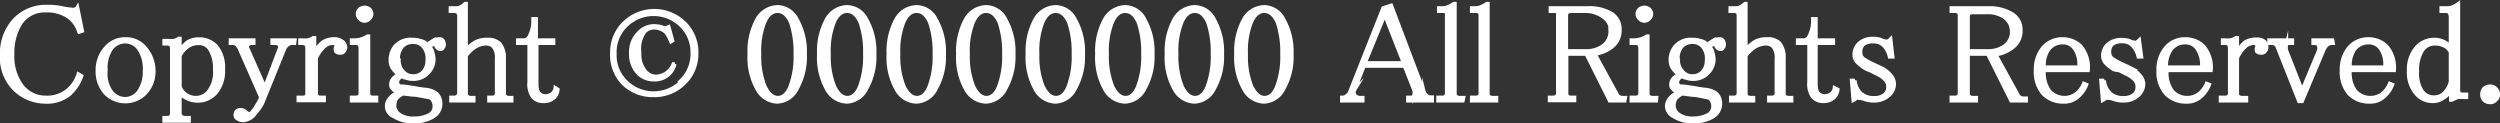 <svg xmlns="http://www.w3.org/2000/svg" viewBox="0 0 179.78 8.86"><rect x="0" y="0" width="179.78" height="8.86" fill="#333333" stroke="none"/><defs><style>.cls-1{fill:#fff;stroke:#fff;stroke-miterlimit:10;stroke-width:0.25px;}</style></defs><title>アセット 14</title><g id="レイヤー_2" data-name="レイヤー 2"><g id="レイヤー_1-2" data-name="レイヤー 1"><path class="cls-1" d="M5.87,5.46A3.18,3.18,0,0,1,5,6.78a2.56,2.56,0,0,1-1.76.55,3.2,3.2,0,0,1-2.15-.86A3.22,3.22,0,0,1,.12,3.93,3.53,3.53,0,0,1,1,1.47a3.11,3.11,0,0,1,2.39-1,5.18,5.18,0,0,1,1,.08,4.41,4.41,0,0,0,.75.12.47.47,0,0,0,.23,0,.38.38,0,0,0,.2-.16l.35,1.72-.24.08a2,2,0,0,0-.82-1.13A2.7,2.7,0,0,0,3.29.77a2.07,2.07,0,0,0-1.8.9A4,4,0,0,0,.91,3.89a3.53,3.53,0,0,0,.66,2.27A2.12,2.12,0,0,0,3.25,7a2.33,2.33,0,0,0,1.56-.47,2.43,2.43,0,0,0,.82-1.21Z"/><path class="cls-1" d="M11.06,5.06a2.26,2.26,0,0,1-.58,1.61,2,2,0,0,1-2.93,0A2.33,2.33,0,0,1,7,5.06,2.38,2.38,0,0,1,7.55,3.5,1.83,1.83,0,0,1,9,2.8a1.79,1.79,0,0,1,1.49.7A2.51,2.51,0,0,1,11.06,5.06Zm-3.44,0A2.25,2.25,0,0,0,8,6.59,1.27,1.27,0,0,0,9,7.1a1.21,1.21,0,0,0,1-.55,2.46,2.46,0,0,0,.39-1.45A2.54,2.54,0,0,0,10,3.54,1.19,1.19,0,0,0,9,3a1.28,1.28,0,0,0-1,.51A2.54,2.54,0,0,0,7.62,5.1Z"/><path class="cls-1" d="M13.33,8.46h.27V8.7H11.8V8.46H12a.34.34,0,0,0,.27-.08.38.38,0,0,0,.08-.27V3.5a.5.5,0,0,0-.08-.27A.38.38,0,0,0,12,3.15H11.8V2.92h.36a1.87,1.87,0,0,0,.35,0,.93.93,0,0,0,.35-.16h.08v.9A2,2,0,0,1,13.52,3a1.52,1.52,0,0,1,.75-.19,1.65,1.65,0,0,1,1.28.51A2.38,2.38,0,0,1,16.06,5a2.42,2.42,0,0,1-.54,1.68,1.72,1.72,0,0,1-1.29.58,1.78,1.78,0,0,1-.75-.16,1.53,1.53,0,0,1-.54-.39V8.11a.31.31,0,0,0,.11.27A.44.44,0,0,0,13.33,8.46Zm-.39-2.22a1.18,1.18,0,0,0,.47.58,1.27,1.27,0,0,0,.7.2,1.16,1.16,0,0,0,.94-.51A2.3,2.3,0,0,0,15.44,5a2.68,2.68,0,0,0-.32-1.41.91.91,0,0,0-.85-.47,1.31,1.31,0,0,0-.71.2,1.67,1.67,0,0,0-.62.7Z"/><path class="cls-1" d="M21.18,3.11H21a.53.53,0,0,0-.32.12.72.72,0,0,0-.23.31L18.88,7.41a3.68,3.68,0,0,1-.55.78,1.11,1.11,0,0,1-.82.47.69.69,0,0,1-.43-.12.27.27,0,0,1-.16-.27A.46.46,0,0,1,17,8a.45.45,0,0,1,.31-.11.53.53,0,0,1,.31.11c.11.11.19.16.24.16a.22.22,0,0,0,.16,0A.47.47,0,0,0,18.17,8a2.07,2.07,0,0,0,.31-.46A2.57,2.57,0,0,0,18.76,7L17.2,3.46a1.35,1.35,0,0,0-.2-.27.5.5,0,0,0-.27-.08h-.16V2.88h1.68v.23h-.16a.37.37,0,0,0-.27.12.26.26,0,0,0,0,.27L19,6.16h.08l1-2.62a.28.28,0,0,0,0-.31.38.38,0,0,0-.28-.12h-.23V2.88h1.64Z"/><path class="cls-1" d="M24.85,3.38a.42.42,0,0,1-.12.32.29.29,0,0,1-.27.11.41.41,0,0,1-.31-.11.41.41,0,0,1,0-.32.19.19,0,0,0,0-.19s-.1-.08-.23-.08a.93.93,0,0,0-.55.2,2.61,2.61,0,0,0-.63.86V6.71a.32.32,0,0,0,.08.23A.51.51,0,0,0,23,7h.31v.23H21.45V7h.32A.38.38,0,0,0,22,6.94a.32.32,0,0,0,.08-.23V3.46A.5.5,0,0,0,22,3.19a.38.38,0,0,0-.27-.08h-.16V2.88h.12a2.86,2.86,0,0,0,.43,0,1,1,0,0,0,.39-.16h.11v1A2.42,2.42,0,0,1,23.25,3,1.55,1.55,0,0,1,24,2.8a.9.9,0,0,1,.59.16A.56.56,0,0,1,24.85,3.38Z"/><path class="cls-1" d="M27.08,7.25h-1.8V7h.27a.41.41,0,0,0,.28-.08.32.32,0,0,0,.08-.23V3.46a.5.5,0,0,0-.08-.27.41.41,0,0,0-.28-.08h-.27V2.88h.16A1.7,1.7,0,0,0,26,2.8a2.39,2.39,0,0,0,.43-.2h.07V6.71a.32.32,0,0,0,.08.23A.5.5,0,0,0,26.8,7h.28ZM26.73,1a.5.5,0,0,1-.16.35.46.46,0,0,1-.7,0A.46.46,0,0,1,25.71,1a.47.47,0,0,1,.16-.35.57.57,0,0,1,.7,0A.51.51,0,0,1,26.73,1Z"/><path class="cls-1" d="M30.55,6.43a1.49,1.49,0,0,1,.86.31,1,1,0,0,1,.28.71,1.07,1.07,0,0,1-.51.93,2.52,2.52,0,0,1-1.52.36,2.34,2.34,0,0,1-1.33-.36A.8.8,0,0,1,28,7.1a1.17,1.17,0,0,1,.62-.43,1.3,1.3,0,0,1-.39-.28.41.41,0,0,1-.12-.31.64.64,0,0,1,.16-.43,1,1,0,0,1,.39-.27,2.58,2.58,0,0,1-.43-.47,1.08,1.08,0,0,1-.16-.59,1.5,1.5,0,0,1,.39-1.05,1.5,1.5,0,0,1,1.18-.43,1.85,1.85,0,0,1,.58.08,1,1,0,0,1,.51.27c.18-.13.34-.23.47-.31a1.35,1.35,0,0,1,.39-.08.29.29,0,0,1,.27.12.63.63,0,0,1,.08.27.32.32,0,0,1-.08.23.17.17,0,0,1-.19.12.24.24,0,0,1-.2-.08.22.22,0,0,1-.11-.15.19.19,0,0,0-.2-.12,1,1,0,0,0-.27.16.93.93,0,0,1,.23.43,2,2,0,0,1,.08.54,1.42,1.42,0,0,1-.39.9,1.44,1.44,0,0,1-1.17.47,1.18,1.18,0,0,1-.43-.08.71.71,0,0,1-.32-.12.65.65,0,0,0-.23.2.41.41,0,0,0-.08.19.33.33,0,0,0,.08.24.32.32,0,0,0,.23.08c.34,0,.64.09.9.11A7.41,7.41,0,0,0,30.55,6.43ZM29,6.74a1.37,1.37,0,0,0-.5.36,1.13,1.13,0,0,0-.12.54.77.77,0,0,0,.35.59,1.71,1.71,0,0,0,1.05.27,2.27,2.27,0,0,0,1.06-.23.66.66,0,0,0,.39-.63.71.71,0,0,0-.12-.43A.35.35,0,0,0,30.79,7l-.86-.16A9,9,0,0,1,29,6.74Zm-.31-2.42a1.14,1.14,0,0,0,.27.78.9.9,0,0,0,.75.36.93.93,0,0,0,.74-.32,1.21,1.21,0,0,0,.27-.82,1.3,1.3,0,0,0-.31-1,.93.93,0,0,0-.7-.28,1,1,0,0,0-.75.28A1.36,1.36,0,0,0,28.64,4.32Z"/><path class="cls-1" d="M32.43,7.25V7h.19a.41.41,0,0,0,.28-.08A.32.32,0,0,0,33,6.71V1.12A.36.36,0,0,0,32.9.88a.41.41,0,0,0-.28-.07h-.23V.57h.43a.6.6,0,0,0,.31-.08,1.28,1.28,0,0,0,.32-.23h.07V3.58A2.34,2.34,0,0,1,34.23,3a1.73,1.73,0,0,1,.82-.16,1.16,1.16,0,0,1,.9.31,1.61,1.61,0,0,1,.31,1.06V6.71a.28.28,0,0,0,.08.23.46.46,0,0,0,.27.08h.19v.23H35.16V7h.2a.38.38,0,0,0,.27-.08.32.32,0,0,0,.08-.23V4.24a1.29,1.29,0,0,0-.23-.89.76.76,0,0,0-.55-.2,1.6,1.6,0,0,0-.7.2,2.38,2.38,0,0,0-.71.66v2.7a.32.32,0,0,0,.08.23.51.51,0,0,0,.28.08h.19v.23Z"/><path class="cls-1" d="M40.12,6.43a.91.91,0,0,1-.31.63,1.13,1.13,0,0,1-.74.23A1,1,0,0,1,38.33,7a1.6,1.6,0,0,1-.28-1.1V3.11h-.82V2.88h.36a.47.47,0,0,0,.5-.32,2.36,2.36,0,0,0,.24-.89l0-.32h.23V2.88h1.25v.23H38.6V6c0,.39.07.64.2.74a.64.64,0,0,0,.43.16.83.83,0,0,0,.47-.16.63.63,0,0,0,.23-.43Z"/><path class="cls-1" d="M47,6.86A3,3,0,0,1,44.81,6,2.92,2.92,0,0,1,44,3.81a2.92,2.92,0,0,1,.86-2.14,3.11,3.11,0,0,1,4.38,0,2.92,2.92,0,0,1,.86,2.14A2.92,2.92,0,0,1,49.19,6,3,3,0,0,1,47,6.86Zm2-1.09a2.65,2.65,0,0,0,.78-2A2.65,2.65,0,0,0,49,1.86a2.82,2.82,0,0,0-4,0,2.65,2.65,0,0,0-.78,2,2.65,2.65,0,0,0,.78,2,2.82,2.82,0,0,0,4,0ZM48.25,3a3.13,3.13,0,0,0-.35-.66A1.28,1.28,0,0,0,47,2a.91.91,0,0,0-.66.31A2.12,2.12,0,0,0,46,3.81a1.86,1.86,0,0,0,.46,1.37,1,1,0,0,0,.75.31,1.38,1.38,0,0,0,1.21-.89l.11,0A1.47,1.47,0,0,1,47,5.73a1.55,1.55,0,0,1-1.13-.47,2,2,0,0,1-.51-1.45,1.93,1.93,0,0,1,.55-1.44A1.51,1.51,0,0,1,47,1.86a2,2,0,0,1,.59.08A.45.45,0,0,0,47.9,2l.19-.08.28,1Z"/><path class="cls-1" d="M55.91,7.33a1.7,1.7,0,0,1-1.45-.9,4.64,4.64,0,0,1-.58-2.54,4.77,4.77,0,0,1,.54-2.46A1.74,1.74,0,0,1,55.91.49a1.6,1.6,0,0,1,1.4.9,4.69,4.69,0,0,1,.59,2.5,4.67,4.67,0,0,1-.59,2.5A1.66,1.66,0,0,1,55.91,7.33Zm0-6.52c-.39,0-.71.27-.94.82a5.59,5.59,0,0,0-.35,2.26A5.76,5.76,0,0,0,55,6.2c.26.54.57.82.94.82s.69-.28.89-.82a6.08,6.08,0,0,0,.36-2.31,6.69,6.69,0,0,0-.32-2.26C56.63,1.08,56.32.81,55.91.81Z"/><path class="cls-1" d="M60.91,7.33a1.7,1.7,0,0,1-1.45-.9,4.64,4.64,0,0,1-.58-2.54,4.77,4.77,0,0,1,.54-2.46A1.74,1.74,0,0,1,60.91.49a1.6,1.6,0,0,1,1.4.9,4.69,4.69,0,0,1,.59,2.5,4.67,4.67,0,0,1-.59,2.5A1.66,1.66,0,0,1,60.91,7.33Zm0-6.52c-.39,0-.71.27-.94.82a5.59,5.59,0,0,0-.35,2.26A5.76,5.76,0,0,0,60,6.2c.26.54.57.82.94.82s.69-.28.89-.82a6.08,6.08,0,0,0,.36-2.31,6.69,6.69,0,0,0-.32-2.26C61.63,1.08,61.32.81,60.91.81Z"/><path class="cls-1" d="M65.91,7.33a1.7,1.7,0,0,1-1.45-.9,4.64,4.64,0,0,1-.58-2.54,4.77,4.77,0,0,1,.54-2.46A1.74,1.74,0,0,1,65.91.49a1.6,1.6,0,0,1,1.4.9,4.69,4.69,0,0,1,.59,2.5,4.67,4.67,0,0,1-.59,2.5A1.66,1.66,0,0,1,65.91,7.33Zm0-6.52c-.39,0-.71.27-.94.82a5.59,5.59,0,0,0-.35,2.26A5.76,5.76,0,0,0,65,6.2c.26.54.57.82.94.82s.69-.28.89-.82a6.08,6.08,0,0,0,.36-2.31,6.69,6.69,0,0,0-.32-2.26C66.63,1.08,66.32.81,65.91.81Z"/><path class="cls-1" d="M70.91,7.33a1.7,1.7,0,0,1-1.45-.9,4.64,4.64,0,0,1-.58-2.54,4.77,4.77,0,0,1,.54-2.46A1.74,1.74,0,0,1,70.91.49a1.6,1.6,0,0,1,1.4.9,4.69,4.69,0,0,1,.59,2.5,4.67,4.67,0,0,1-.59,2.5A1.66,1.66,0,0,1,70.91,7.33Zm0-6.52c-.39,0-.71.27-.94.82a5.59,5.59,0,0,0-.35,2.26A5.76,5.76,0,0,0,70,6.2c.26.54.57.82.94.82s.69-.28.89-.82a6.08,6.08,0,0,0,.36-2.31,6.69,6.69,0,0,0-.32-2.26C71.63,1.08,71.32.81,70.91.81Z"/><path class="cls-1" d="M75.91,7.33a1.7,1.7,0,0,1-1.45-.9,4.64,4.64,0,0,1-.58-2.54,4.77,4.77,0,0,1,.54-2.46A1.74,1.74,0,0,1,75.91.49a1.6,1.6,0,0,1,1.4.9,4.69,4.69,0,0,1,.59,2.5,4.67,4.67,0,0,1-.59,2.5A1.66,1.66,0,0,1,75.91,7.33Zm0-6.52c-.39,0-.71.27-.94.82a5.59,5.59,0,0,0-.35,2.26A5.76,5.76,0,0,0,75,6.2c.26.54.57.82.94.82s.69-.28.89-.82a6.08,6.08,0,0,0,.36-2.31,6.69,6.69,0,0,0-.32-2.26C76.63,1.08,76.32.81,75.91.81Z"/><path class="cls-1" d="M80.91,7.33a1.7,1.7,0,0,1-1.45-.9,4.64,4.64,0,0,1-.58-2.54,4.77,4.77,0,0,1,.54-2.46A1.74,1.74,0,0,1,80.91.49a1.6,1.6,0,0,1,1.4.9,4.69,4.69,0,0,1,.59,2.5,4.67,4.67,0,0,1-.59,2.5A1.66,1.66,0,0,1,80.91,7.33Zm0-6.52c-.39,0-.71.27-.94.82a5.59,5.59,0,0,0-.35,2.26A5.76,5.76,0,0,0,80,6.2c.26.54.57.82.94.82s.69-.28.89-.82a6.08,6.08,0,0,0,.36-2.31,6.69,6.69,0,0,0-.32-2.26C81.63,1.08,81.32.81,80.91.81Z"/><path class="cls-1" d="M85.91,7.33a1.7,1.7,0,0,1-1.45-.9,4.64,4.64,0,0,1-.58-2.54,4.77,4.77,0,0,1,.54-2.46A1.74,1.74,0,0,1,85.91.49a1.6,1.6,0,0,1,1.4.9,4.69,4.69,0,0,1,.59,2.5,4.67,4.67,0,0,1-.59,2.5A1.66,1.66,0,0,1,85.91,7.33Zm0-6.52c-.39,0-.71.27-.94.82a5.59,5.59,0,0,0-.35,2.26A5.76,5.76,0,0,0,85,6.2c.26.54.57.82.94.82s.69-.28.89-.82a6.08,6.08,0,0,0,.36-2.31,6.69,6.69,0,0,0-.32-2.26C86.63,1.08,86.32.81,85.91.81Z"/><path class="cls-1" d="M90.91,7.33a1.7,1.7,0,0,1-1.45-.9,4.64,4.64,0,0,1-.58-2.54,4.77,4.77,0,0,1,.54-2.46A1.74,1.74,0,0,1,90.91.49a1.6,1.6,0,0,1,1.4.9,4.69,4.69,0,0,1,.59,2.5,4.67,4.67,0,0,1-.59,2.5A1.66,1.66,0,0,1,90.91,7.33Zm0-6.52c-.39,0-.71.27-.94.82a5.59,5.59,0,0,0-.35,2.26A5.76,5.76,0,0,0,90,6.2c.26.54.57.82.94.82s.69-.28.89-.82a6.08,6.08,0,0,0,.36-2.31,6.69,6.69,0,0,0-.32-2.26C91.63,1.08,91.32.81,90.91.81Z"/><path class="cls-1" d="M103,7.25h-1.76V7h.16c.15,0,.24,0,.27-.16a.52.52,0,0,0,0-.39L101,4.75H98.09l-.66,1.68a.41.41,0,0,0,0,.43.56.56,0,0,0,.43.16H98v.23H96.49V7h.08a.36.36,0,0,0,.27-.12.49.49,0,0,0,.24-.31l2.38-6,.59-.19,2.34,6.17a.58.58,0,0,0,.2.31.34.34,0,0,0,.27.12H103Zm-2.07-2.73L99.58,1.08h0L98.17,4.52Z"/><path class="cls-1" d="M105.2,7.25h-1.79V7h.27a.38.38,0,0,0,.27-.08.32.32,0,0,0,.08-.23V1.12A.36.36,0,0,0,104,.88a.38.38,0,0,0-.27-.07h-.27V.57h.23a1,1,0,0,0,.43-.08,2.64,2.64,0,0,0,.43-.23h.08V6.71a.28.28,0,0,0,.08.23.48.48,0,0,0,.27.08h.27Z"/><path class="cls-1" d="M107.62,7.25h-1.79V7h.27a.43.43,0,0,0,.28-.08.32.32,0,0,0,.07-.23V1.12a.36.36,0,0,0-.07-.24.43.43,0,0,0-.28-.07h-.27V.57h.23a1,1,0,0,0,.43-.08,2.28,2.28,0,0,0,.43-.23H107V6.71a.32.32,0,0,0,.08.23.5.5,0,0,0,.27.08h.27Z"/><path class="cls-1" d="M116.84,7.25h-1.09l-1.68-3.36h-1.41V6.71a.32.32,0,0,0,.08.23A.51.51,0,0,0,113,7h.23v.23h-1.8V7h.24a.38.38,0,0,0,.27-.08.32.32,0,0,0,.08-.23V1.12A.36.36,0,0,0,112,.88a.38.38,0,0,0-.27-.07h-.24V.57h2.74a3.09,3.09,0,0,1,1.64.39,1.3,1.3,0,0,1,.62,1.17,1.47,1.47,0,0,1-.54,1.22,2.59,2.59,0,0,1-1.25.54l1.56,2.85a.38.38,0,0,0,.16.2.4.4,0,0,0,.23.08h.23Zm-1-5a1.25,1.25,0,0,0-.51-1A2.13,2.13,0,0,0,114,.81H113a.51.51,0,0,0-.28.07.36.36,0,0,0-.08.24V3.66H114a2.06,2.06,0,0,0,1.25-.35A1.25,1.25,0,0,0,115.79,2.21Z"/><path class="cls-1" d="M119.11,7.25h-1.8V7h.28a.38.38,0,0,0,.27-.08.32.32,0,0,0,.08-.23V3.46a.5.5,0,0,0-.08-.27.38.38,0,0,0-.27-.08h-.28V2.88h.16A1.7,1.7,0,0,0,118,2.8a2.11,2.11,0,0,0,.43-.2h.07V6.71a.32.32,0,0,0,.08.23.51.51,0,0,0,.28.08h.27ZM118.76,1a.46.46,0,0,1-.16.35.46.46,0,0,1-.7,0,.46.46,0,0,1-.16-.35.47.47,0,0,1,.16-.35.57.57,0,0,1,.7,0A.47.47,0,0,1,118.76,1Z"/><path class="cls-1" d="M122.59,6.43a1.55,1.55,0,0,1,.86.31,1,1,0,0,1,.27.71,1.07,1.07,0,0,1-.51.93,2.52,2.52,0,0,1-1.52.36,2.36,2.36,0,0,1-1.33-.36.87.87,0,0,1-.51-.74.93.93,0,0,1,.2-.54,1.17,1.17,0,0,1,.62-.43,1.44,1.44,0,0,1-.39-.28.41.41,0,0,1-.12-.31.69.69,0,0,1,.16-.43,1,1,0,0,1,.39-.27,2.58,2.58,0,0,1-.43-.47,1.08,1.08,0,0,1-.16-.59,1.47,1.47,0,0,1,.4-1.05,1.49,1.49,0,0,1,1.17-.43,1.81,1.81,0,0,1,.58.08,1,1,0,0,1,.51.27c.18-.13.34-.23.47-.31a1.41,1.41,0,0,1,.39-.08.29.29,0,0,1,.27.12.51.51,0,0,1,.08.27.28.28,0,0,1-.08.23.17.17,0,0,1-.19.12.26.26,0,0,1-.2-.08.22.22,0,0,1-.11-.15.19.19,0,0,0-.2-.12,1,1,0,0,0-.27.16.93.93,0,0,1,.23.43,2,2,0,0,1,.08.54,1.42,1.42,0,0,1-.39.9,1.44,1.44,0,0,1-1.17.47,1.18,1.18,0,0,1-.43-.08.63.63,0,0,1-.31-.12.61.61,0,0,0-.24.2.41.41,0,0,0-.08.19.28.28,0,0,0,.32.32c.33,0,.63.09.89.11A7.11,7.11,0,0,0,122.59,6.43ZM121,6.74a1.37,1.37,0,0,0-.5.36,1.13,1.13,0,0,0-.12.54.77.77,0,0,0,.35.59,1.74,1.74,0,0,0,1.06.27,2.26,2.26,0,0,0,1-.23.66.66,0,0,0,.39-.63.71.71,0,0,0-.12-.43.35.35,0,0,0-.27-.19L122,6.86A9,9,0,0,1,121,6.74Zm-.31-2.42a1.1,1.1,0,0,0,.28.78.88.88,0,0,0,.74.36.93.93,0,0,0,.74-.32,1.21,1.21,0,0,0,.27-.82,1.3,1.3,0,0,0-.31-1,.93.93,0,0,0-.7-.28,1,1,0,0,0-.74.28A1.31,1.31,0,0,0,120.67,4.32Z"/><path class="cls-1" d="M124.46,7.25V7h.2a.38.38,0,0,0,.27-.08.32.32,0,0,0,.08-.23V1.12a.36.36,0,0,0-.08-.24.38.38,0,0,0-.27-.07h-.24V.57h.43a.58.58,0,0,0,.31-.08,1.28,1.28,0,0,0,.32-.23h.07V3.58a2.34,2.34,0,0,1,.71-.62,1.76,1.76,0,0,1,.82-.16,1.16,1.16,0,0,1,.9.31,1.61,1.61,0,0,1,.31,1.06V6.71a.28.28,0,0,0,.08.23.5.5,0,0,0,.27.08h.2v.23H127.2V7h.19a.38.38,0,0,0,.27-.08.28.28,0,0,0,.08-.23V4.24a1.29,1.29,0,0,0-.23-.89.74.74,0,0,0-.55-.2,1.6,1.6,0,0,0-.7.2,2.38,2.38,0,0,0-.71.66v2.7a.32.32,0,0,0,.08.23.51.51,0,0,0,.28.08h.19v.23Z"/><path class="cls-1" d="M132.16,6.43a.92.92,0,0,1-.32.63,1.13,1.13,0,0,1-.74.23,1,1,0,0,1-.74-.31,1.61,1.61,0,0,1-.27-1.1V3.11h-.82V2.88h.35a.47.47,0,0,0,.5-.32,2.36,2.36,0,0,0,.24-.89l0-.32h.23V2.88h1.25v.23h-1.25V6c0,.39.07.64.2.74a.64.64,0,0,0,.43.16.83.83,0,0,0,.47-.16.63.63,0,0,0,.23-.43Z"/><path class="cls-1" d="M136.22,6a1.09,1.09,0,0,1-.43.9,1.53,1.53,0,0,1-1,.35,1.87,1.87,0,0,1-.74-.12,1.07,1.07,0,0,0-.39-.07.6.6,0,0,0-.2,0c0,.06-.09.11-.19.16l-.12-1.44.24,0a1.5,1.5,0,0,0,.43.93,1.4,1.4,0,0,0,1,.32,1.15,1.15,0,0,0,.67-.2.67.67,0,0,0,.27-.58.69.69,0,0,0-.23-.55,1.9,1.9,0,0,0-.59-.39l-.47-.24a1.93,1.93,0,0,1-.35-.15,3,3,0,0,1-.55-.43.74.74,0,0,1-.23-.51,1.09,1.09,0,0,1,.39-.9,1.44,1.44,0,0,1,.94-.31,1.67,1.67,0,0,1,.58.08.87.87,0,0,0,.35.11.3.3,0,0,0,.16,0,1.05,1.05,0,0,0,.2-.16l.15,1.29-.23,0a1.66,1.66,0,0,0-.43-.82A1,1,0,0,0,134.7,3a1.09,1.09,0,0,0-.71.2.74.74,0,0,0-.19.55.55.55,0,0,0,.19.46,5.36,5.36,0,0,0,.55.32l.31.15c.13.06.3.13.51.24a1.94,1.94,0,0,1,.59.47A1,1,0,0,1,136.22,6Z"/><path class="cls-1" d="M145.71,7.25h-1.09l-1.68-3.36h-1.41V6.71a.32.32,0,0,0,.08.23.5.5,0,0,0,.27.08h.24v.23h-1.8V7h.23a.41.41,0,0,0,.28-.08.32.32,0,0,0,.08-.23V1.12a.36.36,0,0,0-.08-.24.41.41,0,0,0-.28-.07h-.23V.57h2.73A3.1,3.1,0,0,1,144.7,1a1.3,1.3,0,0,1,.62,1.17,1.45,1.45,0,0,1-.55,1.22,2.54,2.54,0,0,1-1.25.54l1.57,2.85a.43.43,0,0,0,.15.2.46.46,0,0,0,.24.08h.23Zm-1.05-5a1.25,1.25,0,0,0-.51-1,2.15,2.15,0,0,0-1.33-.35h-.94a.5.5,0,0,0-.27.07.36.36,0,0,0-.08.24V3.66h1.37a2.06,2.06,0,0,0,1.25-.35A1.25,1.25,0,0,0,144.66,2.21Z"/><path class="cls-1" d="M147,5.06a2.22,2.22,0,0,0,.39,1.49,1.44,1.44,0,0,0,1.1.47,1.37,1.37,0,0,0,.85-.31,1.81,1.81,0,0,0,.51-.71l.2.08a2.07,2.07,0,0,1-.55.82,1.47,1.47,0,0,1-1.09.43,2,2,0,0,1-1.49-.59,2.39,2.39,0,0,1-.54-1.68,2.44,2.44,0,0,1,.54-1.64,1.82,1.82,0,0,1,1.41-.62,1.85,1.85,0,0,1,1.29.51,2.33,2.33,0,0,1,.54,1.75Zm2.5-.23a2,2,0,0,0-.31-1.33,1,1,0,0,0-.86-.43,1.24,1.24,0,0,0-1,.47A2,2,0,0,0,147,4.83Z"/><path class="cls-1" d="M154.15,6a1.12,1.12,0,0,1-.43.9,1.53,1.53,0,0,1-1,.35,1.87,1.87,0,0,1-.74-.12,1.07,1.07,0,0,0-.39-.07.6.6,0,0,0-.2,0c0,.06-.09.11-.19.16l-.12-1.44.24,0a1.5,1.5,0,0,0,.43.93,1.4,1.4,0,0,0,1,.32,1.15,1.15,0,0,0,.67-.2.67.67,0,0,0,.27-.58.69.69,0,0,0-.23-.55,1.9,1.9,0,0,0-.59-.39l-.47-.24A1.93,1.93,0,0,1,152,5a3,3,0,0,1-.55-.43.74.74,0,0,1-.23-.51,1.09,1.09,0,0,1,.39-.9,1.44,1.44,0,0,1,.94-.31,1.67,1.67,0,0,1,.58.08.87.87,0,0,0,.35.11.3.3,0,0,0,.16,0,1.05,1.05,0,0,0,.2-.16L154,4.09l-.23,0a1.66,1.66,0,0,0-.43-.82,1,1,0,0,0-.75-.28,1.08,1.08,0,0,0-.7.2.74.74,0,0,0-.19.55.55.55,0,0,0,.19.46,5.36,5.36,0,0,0,.55.32l.31.15c.13.06.3.13.51.24a1.94,1.94,0,0,1,.59.47A1,1,0,0,1,154.15,6Z"/><path class="cls-1" d="M155.83,5.06a2.22,2.22,0,0,0,.39,1.49,1.41,1.41,0,0,0,1.09.47,1.4,1.4,0,0,0,.86-.31,1.81,1.81,0,0,0,.51-.71l.2.08a2.18,2.18,0,0,1-.55.82,1.48,1.48,0,0,1-1.1.43,2,2,0,0,1-1.48-.59,2.35,2.35,0,0,1-.55-1.68,2.39,2.39,0,0,1,.55-1.64,1.79,1.79,0,0,1,1.41-.62,1.85,1.85,0,0,1,1.29.51A2.33,2.33,0,0,1,159,5.06Zm2.5-.23A2.09,2.09,0,0,0,158,3.5a1,1,0,0,0-.86-.43,1.24,1.24,0,0,0-1,.47,2,2,0,0,0-.35,1.29Z"/><path class="cls-1" d="M163,3.38a.42.42,0,0,1-.12.32.31.31,0,0,1-.28.11.41.41,0,0,1-.31-.11.46.46,0,0,1,0-.32.15.15,0,0,0,0-.19s-.1-.08-.23-.08a1,1,0,0,0-.55.2,2.48,2.48,0,0,0-.62.86V6.71a.28.28,0,0,0,.08.23.48.48,0,0,0,.27.08h.31v.23h-1.87V7h.31a.38.38,0,0,0,.27-.08.32.32,0,0,0,.08-.23V3.46a.5.5,0,0,0-.08-.27.38.38,0,0,0-.27-.08h-.16V2.88h.12a2.74,2.74,0,0,0,.43,0,.87.87,0,0,0,.39-.16h.12v1a2.4,2.4,0,0,1,.58-.71,1.62,1.62,0,0,1,.79-.19.87.87,0,0,1,.58.16A.55.55,0,0,1,163,3.38Z"/><path class="cls-1" d="M167.78,3.11h-.08a.53.53,0,0,0-.39.16,1.33,1.33,0,0,0-.23.39l-1.53,3.63h-.23L163.8,3.46a.63.63,0,0,0-.16-.27.5.5,0,0,0-.27-.08h-.2V2.88h1.68v.23h-.15c-.16,0-.25,0-.28.12a.81.81,0,0,0,0,.39l1.09,2.77h.08l1.14-2.73a.53.53,0,0,0,0-.39.32.32,0,0,0-.32-.16h-.07V2.88h1.4Z"/><path class="cls-1" d="M169,5.06a2.22,2.22,0,0,0,.39,1.49,1.44,1.44,0,0,0,1.1.47,1.4,1.4,0,0,0,.86-.31,1.88,1.88,0,0,0,.5-.71l.2.08a2.07,2.07,0,0,1-.55.82,1.45,1.45,0,0,1-1.09.43,2,2,0,0,1-1.49-.59,2.39,2.39,0,0,1-.54-1.68,2.44,2.44,0,0,1,.54-1.64,1.82,1.82,0,0,1,1.41-.62,1.85,1.85,0,0,1,1.29.51,2.33,2.33,0,0,1,.55,1.75Zm2.5-.23a2,2,0,0,0-.31-1.33,1,1,0,0,0-.86-.43,1.24,1.24,0,0,0-1,.47A2,2,0,0,0,169,4.83Z"/><path class="cls-1" d="M174.93,7.29a1.55,1.55,0,0,1-1.21-.58,2.36,2.36,0,0,1-.51-1.65,2.39,2.39,0,0,1,.55-1.64,1.69,1.69,0,0,1,1.29-.58,1.52,1.52,0,0,1,.62.12,1.25,1.25,0,0,1,.55.42V1.28a.69.69,0,0,0-.08-.36.31.31,0,0,0-.27-.11h-.32V.57H176a1,1,0,0,0,.4-.08,2.07,2.07,0,0,0,.39-.23V6.43a.43.43,0,0,0,.07.28.34.34,0,0,0,.24.07h.27V7h-.23a2,2,0,0,0-.39,0,3.8,3.8,0,0,0-.43.19h-.08V6.51a1.39,1.39,0,0,1-.55.55A1.23,1.23,0,0,1,174.93,7.29Zm1.29-3.55a1,1,0,0,0-.51-.47,1.52,1.52,0,0,0-.62-.12,1.06,1.06,0,0,0-.94.55,2.75,2.75,0,0,0-.31,1.44,2.35,2.35,0,0,0,.31,1.37,1,1,0,0,0,.9.47,1,1,0,0,0,.7-.27,1.75,1.75,0,0,0,.47-.83Z"/><path class="cls-1" d="M179.07,7.37a.64.64,0,0,1-.43-.16.58.58,0,0,1-.16-.43.61.61,0,0,1,.16-.43.68.68,0,0,1,.43-.15.53.53,0,0,1,.39.15.62.62,0,0,1,.2.43.51.51,0,0,1-.2.43A.5.5,0,0,1,179.07,7.37Z"/></g></g></svg>